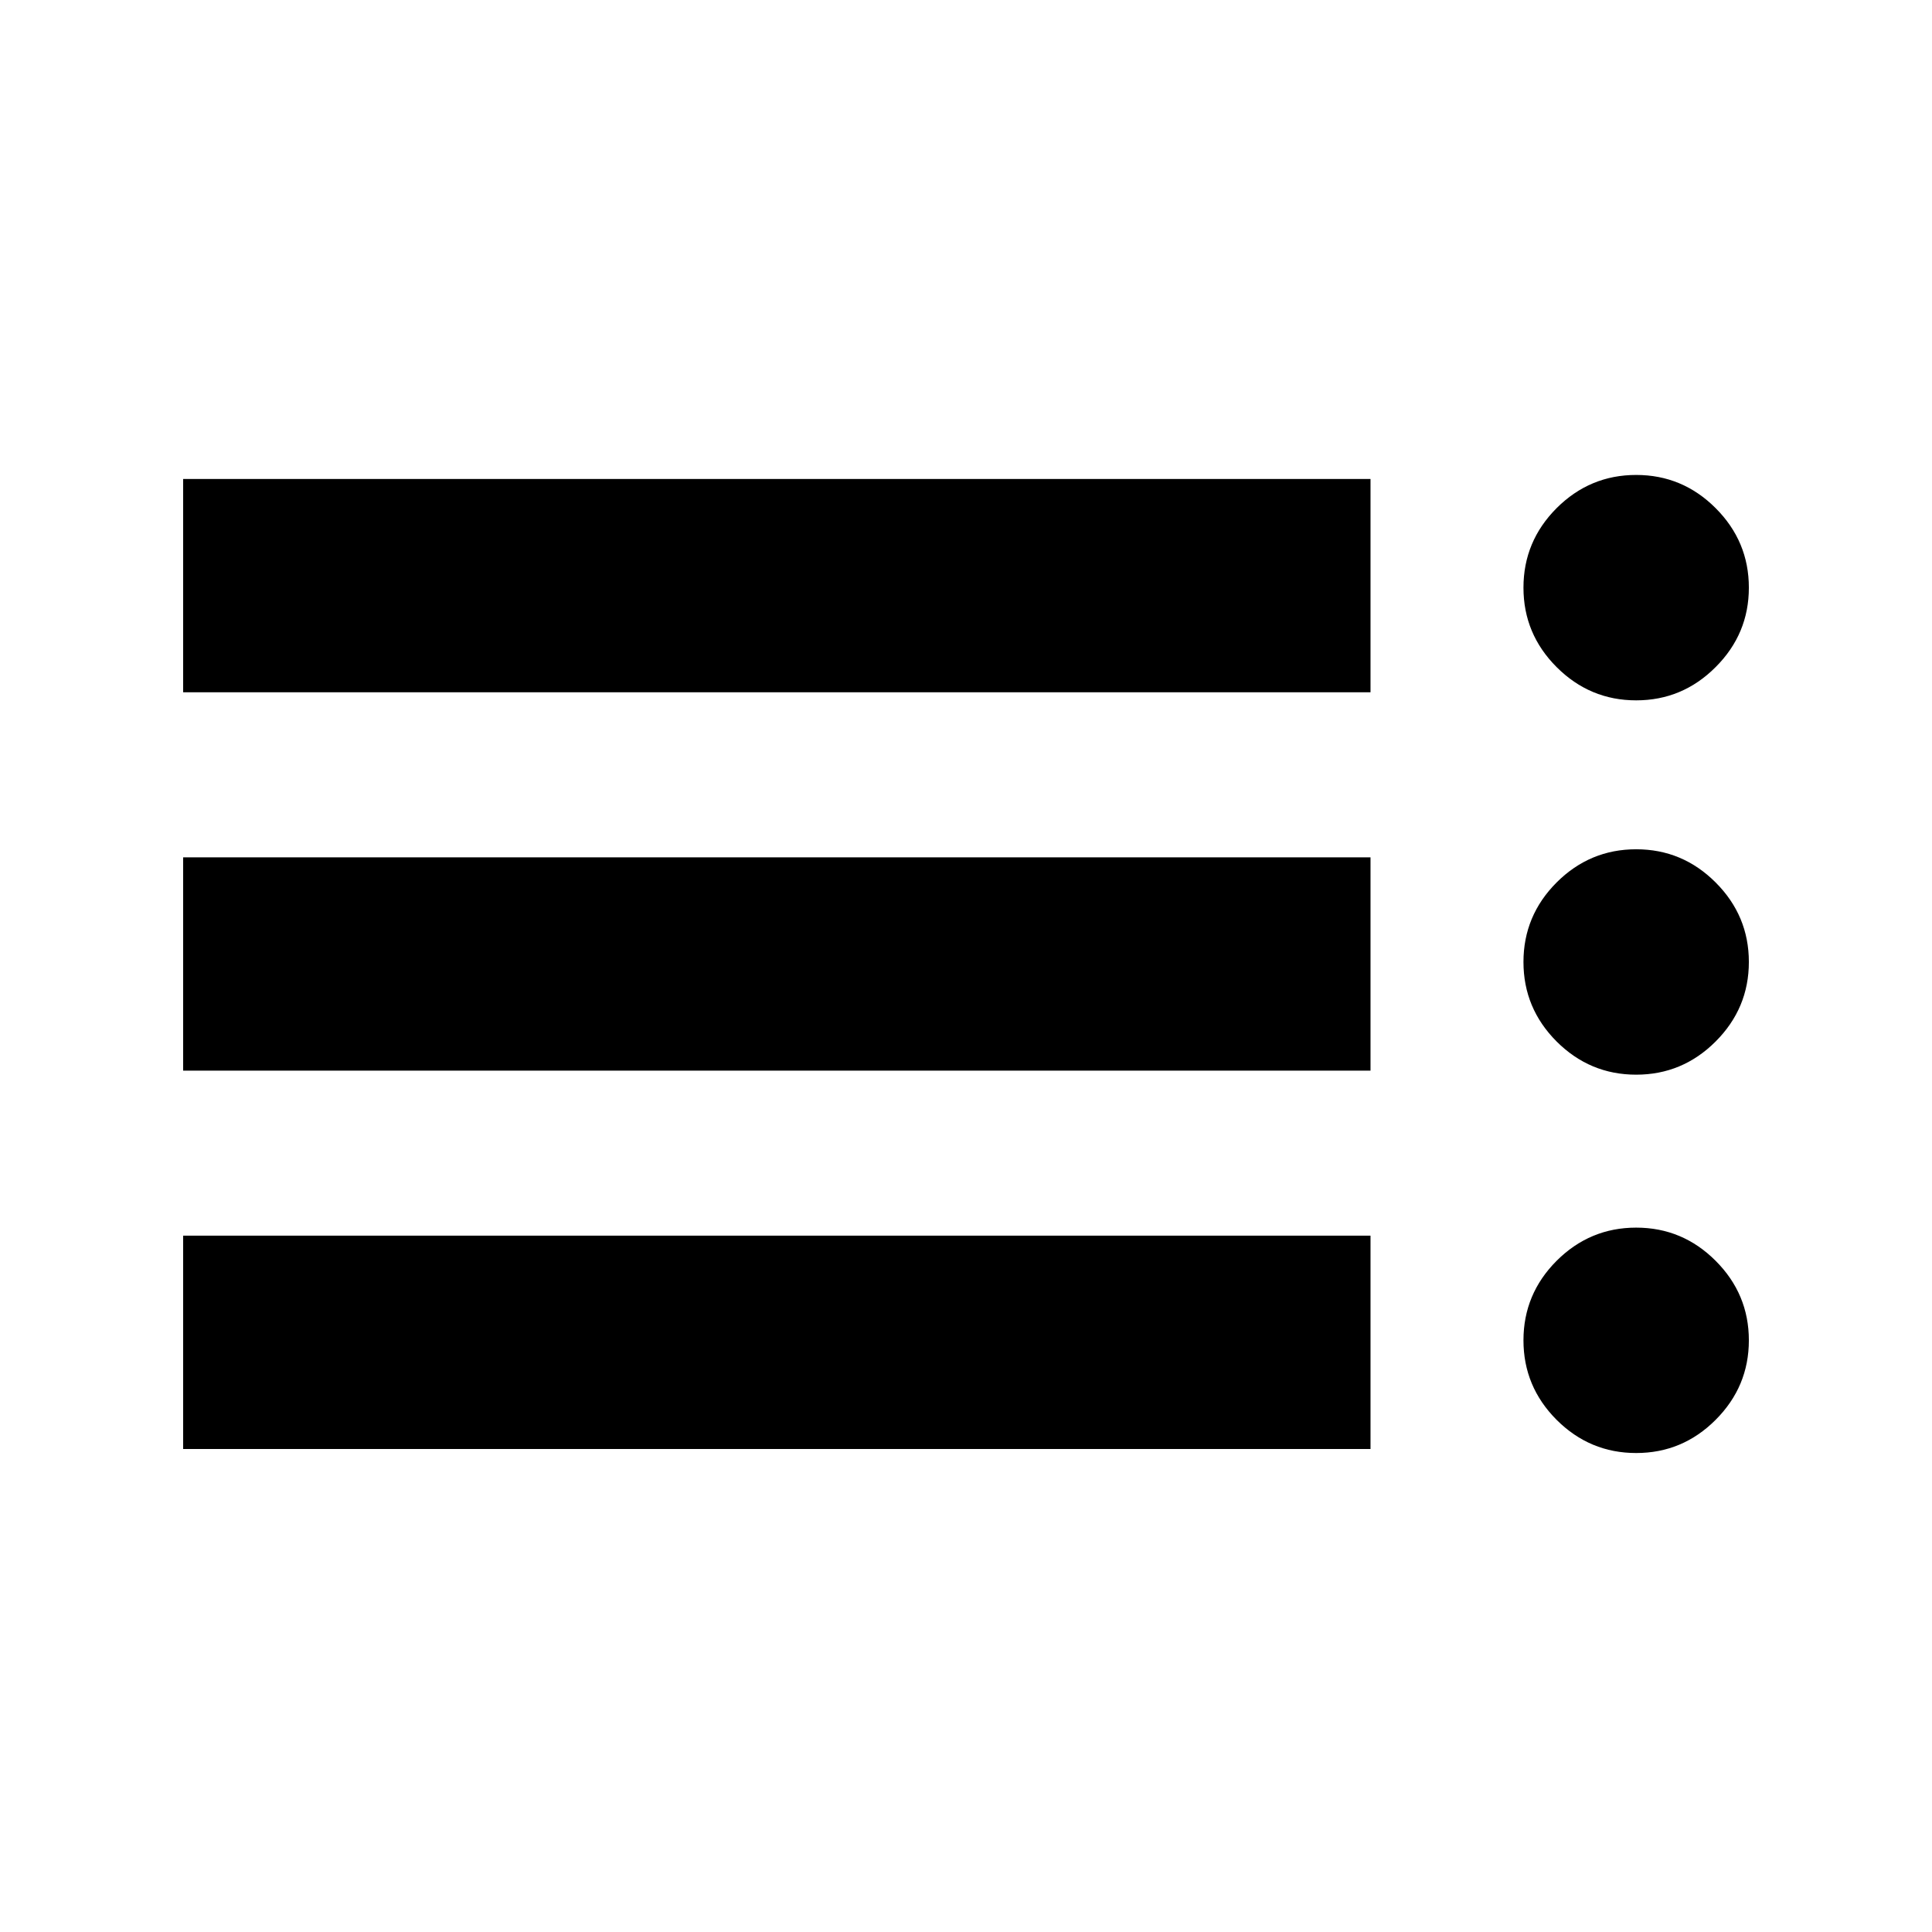 <svg xmlns="http://www.w3.org/2000/svg" height="24" width="24"><path d="M2.275 8.6V5.95H17.025V8.6ZM2.275 13.3V10.65H17.025V13.3ZM2.275 18V15.35H17.025V18ZM20.325 18.05Q19.75 18.05 19.337 17.638Q18.925 17.225 18.925 16.65Q18.925 16.075 19.337 15.662Q19.75 15.25 20.325 15.25Q20.9 15.25 21.312 15.662Q21.725 16.075 21.725 16.65Q21.725 17.225 21.312 17.638Q20.9 18.05 20.325 18.05ZM20.325 8.7Q19.75 8.7 19.337 8.287Q18.925 7.875 18.925 7.3Q18.925 6.725 19.337 6.312Q19.75 5.9 20.325 5.9Q20.9 5.9 21.312 6.312Q21.725 6.725 21.725 7.3Q21.725 7.875 21.312 8.287Q20.9 8.7 20.325 8.7ZM20.325 13.35Q19.75 13.35 19.337 12.938Q18.925 12.525 18.925 11.95Q18.925 11.375 19.337 10.962Q19.75 10.55 20.325 10.55Q20.9 10.55 21.312 10.962Q21.725 11.375 21.725 11.95Q21.725 12.525 21.312 12.938Q20.9 13.35 20.325 13.35Z"/></svg>